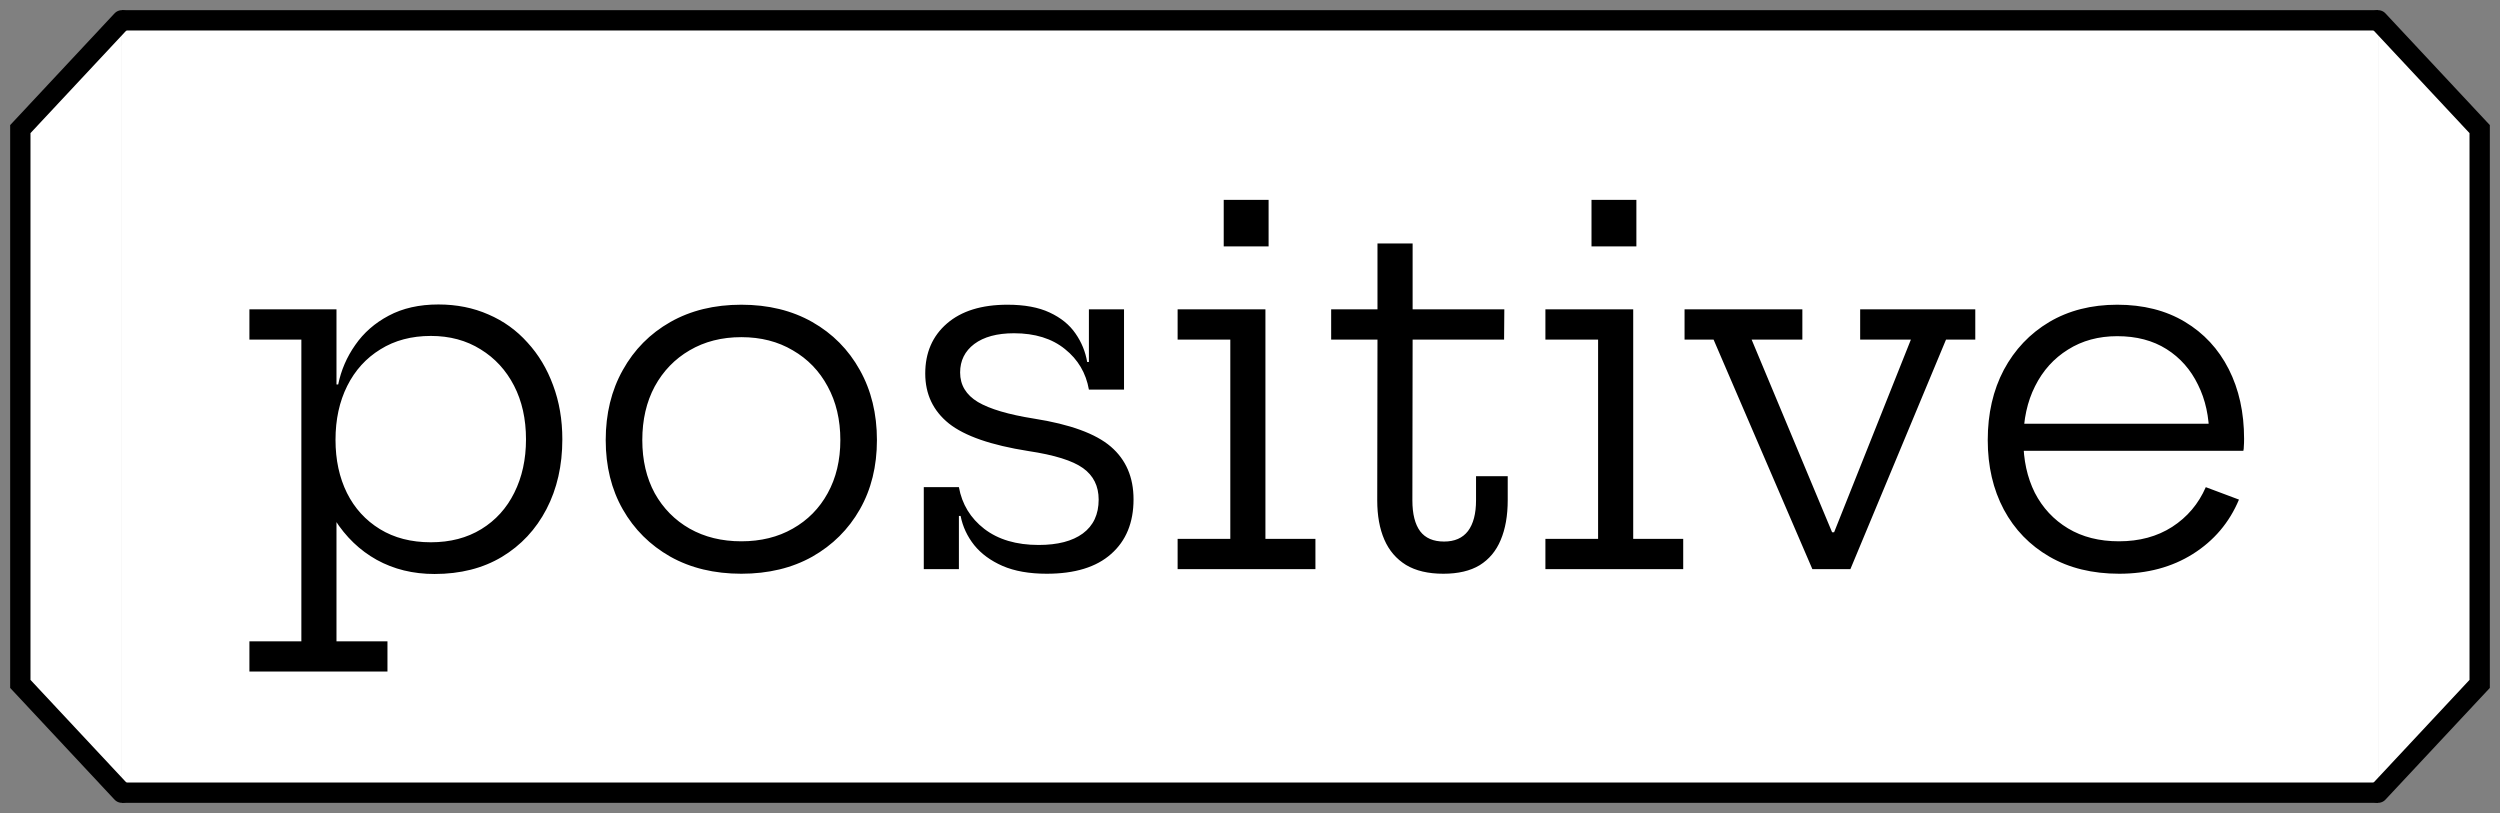<svg width="123" height="40" viewBox="0 0 123 40" fill="none" xmlns="http://www.w3.org/2000/svg">
<rect x="0" y="0" width="123" height="40" fill="#808080" stroke="none"/>
<path d="M6 1H117V39H6V1Z" fill="white"/>
<path d="M6 1.5H117V0.5H6V1.5ZM117 38.5H6V39.5H117V38.5Z" fill="black"/>
<path d="M12.271 33.04V31.552H14.827V16.708H12.271V15.22H16.555V19.792L16.507 21.16V21.916L16.555 22.996V31.552H19.063V33.04H12.271ZM21.379 28.24C20.323 28.24 19.375 28.008 18.535 27.544C17.703 27.08 17.015 26.42 16.471 25.564C15.927 24.7 15.567 23.668 15.391 22.468L16.507 21.64C16.507 22.624 16.695 23.496 17.071 24.256C17.447 25.008 17.987 25.6 18.691 26.032C19.395 26.464 20.231 26.68 21.199 26.68C22.151 26.68 22.979 26.464 23.683 26.032C24.387 25.6 24.927 25.004 25.303 24.244C25.687 23.476 25.879 22.6 25.879 21.616C25.879 20.616 25.683 19.736 25.291 18.976C24.899 18.216 24.351 17.62 23.647 17.188C22.943 16.748 22.127 16.528 21.199 16.528C20.247 16.528 19.419 16.748 18.715 17.188C18.011 17.62 17.467 18.22 17.083 18.988C16.699 19.756 16.507 20.64 16.507 21.64L16.231 18.916H16.639C16.783 18.212 17.063 17.564 17.479 16.972C17.895 16.372 18.443 15.892 19.123 15.532C19.811 15.164 20.627 14.98 21.571 14.98C22.467 14.98 23.287 15.144 24.031 15.472C24.775 15.792 25.415 16.252 25.951 16.852C26.495 17.444 26.915 18.144 27.211 18.952C27.515 19.76 27.667 20.648 27.667 21.616C27.667 22.904 27.407 24.048 26.887 25.048C26.367 26.048 25.635 26.832 24.691 27.4C23.755 27.96 22.651 28.24 21.379 28.24ZM36.473 28.228C35.145 28.228 33.981 27.948 32.981 27.388C31.981 26.82 31.201 26.044 30.641 25.06C30.081 24.076 29.801 22.94 29.801 21.652C29.801 20.356 30.081 19.208 30.641 18.208C31.201 17.2 31.981 16.412 32.981 15.844C33.981 15.276 35.145 14.992 36.473 14.992C37.801 14.992 38.965 15.276 39.965 15.844C40.965 16.412 41.745 17.2 42.305 18.208C42.865 19.208 43.145 20.356 43.145 21.652C43.145 22.94 42.865 24.076 42.305 25.06C41.745 26.044 40.965 26.82 39.965 27.388C38.965 27.948 37.801 28.228 36.473 28.228ZM36.473 26.632C37.433 26.632 38.277 26.424 39.005 26.008C39.741 25.592 40.313 25.012 40.721 24.268C41.137 23.516 41.345 22.644 41.345 21.652C41.345 20.652 41.137 19.772 40.721 19.012C40.313 18.252 39.741 17.66 39.005 17.236C38.277 16.804 37.433 16.588 36.473 16.588C35.513 16.588 34.665 16.804 33.929 17.236C33.201 17.66 32.629 18.252 32.213 19.012C31.805 19.772 31.601 20.652 31.601 21.652C31.601 22.644 31.805 23.516 32.213 24.268C32.629 25.012 33.201 25.592 33.929 26.008C34.665 26.424 35.513 26.632 36.473 26.632ZM51.498 28.228C50.642 28.228 49.918 28.1 49.326 27.844C48.742 27.588 48.278 27.248 47.934 26.824C47.59 26.392 47.366 25.912 47.262 25.384H46.83L47.178 23.968C47.33 24.808 47.746 25.492 48.426 26.02C49.114 26.548 50.006 26.812 51.102 26.812C52.038 26.812 52.762 26.624 53.274 26.248C53.794 25.864 54.054 25.308 54.054 24.58C54.054 23.916 53.798 23.4 53.286 23.032C52.774 22.664 51.878 22.384 50.598 22.192C48.766 21.904 47.462 21.452 46.686 20.836C45.91 20.212 45.522 19.392 45.522 18.376C45.522 17.352 45.878 16.532 46.59 15.916C47.302 15.3 48.294 14.992 49.566 14.992C50.406 14.992 51.098 15.12 51.642 15.376C52.194 15.632 52.618 15.976 52.914 16.408C53.21 16.832 53.402 17.3 53.49 17.812H53.922L53.574 19.168C53.43 18.352 53.038 17.688 52.398 17.176C51.758 16.656 50.922 16.396 49.89 16.396C49.058 16.396 48.406 16.572 47.934 16.924C47.47 17.276 47.238 17.744 47.238 18.328C47.238 18.944 47.53 19.428 48.114 19.78C48.698 20.124 49.618 20.396 50.874 20.596C52.65 20.876 53.91 21.336 54.654 21.976C55.398 22.616 55.77 23.48 55.77 24.568C55.77 25.712 55.402 26.608 54.666 27.256C53.938 27.904 52.882 28.228 51.498 28.228ZM45.45 28V23.968H47.178V28H45.45ZM53.574 19.168V15.22H55.302V19.168H53.574ZM62.259 26.512H64.719V28H57.939V26.512H60.531V16.708H57.939V15.22H62.259V26.512ZM60.207 9.832H62.415V12.124H60.207V9.832ZM69.489 24.616C69.489 25.288 69.617 25.796 69.873 26.14C70.129 26.476 70.52 26.644 71.049 26.644C71.569 26.644 71.96 26.472 72.225 26.128C72.489 25.776 72.621 25.272 72.621 24.616V23.428H74.18V24.604C74.18 25.372 74.064 26.028 73.832 26.572C73.609 27.108 73.264 27.52 72.8 27.808C72.337 28.088 71.74 28.228 71.013 28.228C70.269 28.228 69.656 28.084 69.177 27.796C68.697 27.5 68.341 27.084 68.109 26.548C67.876 26.012 67.76 25.368 67.76 24.616L67.772 16.708H65.493V15.22H67.772V11.98H69.501V15.22H74.013L74.001 16.708H69.501L69.489 24.616ZM80.354 26.512H82.814V28H76.034V26.512H78.626V16.708H76.034V15.22H80.354V26.512ZM78.302 9.832H80.51V12.124H78.302V9.832ZM91.52 15.22H97.184V16.708H95.744L91.04 28H89.168L84.308 16.708H82.88V15.22H88.676V16.708H86.18L90.896 28L89.276 26.188H90.92L89.516 28L94.016 16.708H91.52V15.22ZM104.265 28.228C102.945 28.228 101.801 27.948 100.833 27.388C99.865 26.828 99.117 26.056 98.589 25.072C98.061 24.08 97.797 22.94 97.797 21.652C97.797 20.348 98.061 19.196 98.589 18.196C99.125 17.196 99.869 16.412 100.821 15.844C101.781 15.276 102.897 14.992 104.169 14.992C105.449 14.992 106.557 15.272 107.493 15.832C108.429 16.392 109.149 17.168 109.653 18.16C110.157 19.152 110.409 20.296 110.409 21.592C110.409 21.744 110.405 21.864 110.397 21.952C110.397 22.04 110.389 22.116 110.373 22.18H108.669C108.677 22.084 108.681 21.98 108.681 21.868C108.689 21.748 108.693 21.612 108.693 21.46C108.693 20.508 108.509 19.664 108.141 18.928C107.781 18.184 107.265 17.6 106.593 17.176C105.921 16.752 105.113 16.54 104.169 16.54C103.249 16.54 102.441 16.76 101.745 17.2C101.049 17.632 100.509 18.232 100.125 19C99.741 19.76 99.549 20.644 99.549 21.652C99.549 22.628 99.737 23.492 100.113 24.244C100.497 24.988 101.041 25.572 101.745 25.996C102.449 26.42 103.285 26.632 104.253 26.632C105.261 26.632 106.133 26.396 106.869 25.924C107.613 25.444 108.165 24.792 108.525 23.968L110.157 24.58C109.685 25.708 108.929 26.6 107.889 27.256C106.857 27.904 105.649 28.228 104.265 28.228ZM98.889 22.18V20.848H109.857L110.361 22.18H98.889Z" fill="black"/>
<path d="M1 6.352L6 1V39L1 33.648V6.352Z" fill="white"/>
<path d="M6 1L1 6.352V33.648L6 39" stroke="black" stroke-linecap="round"/>
<path d="M122 33.648L117 39L117 1L122 6.352L122 33.648Z" fill="white"/>
<path d="M117 39L122 33.648L122 6.352L117 1" stroke="black" stroke-linecap="round"/>
</svg>
